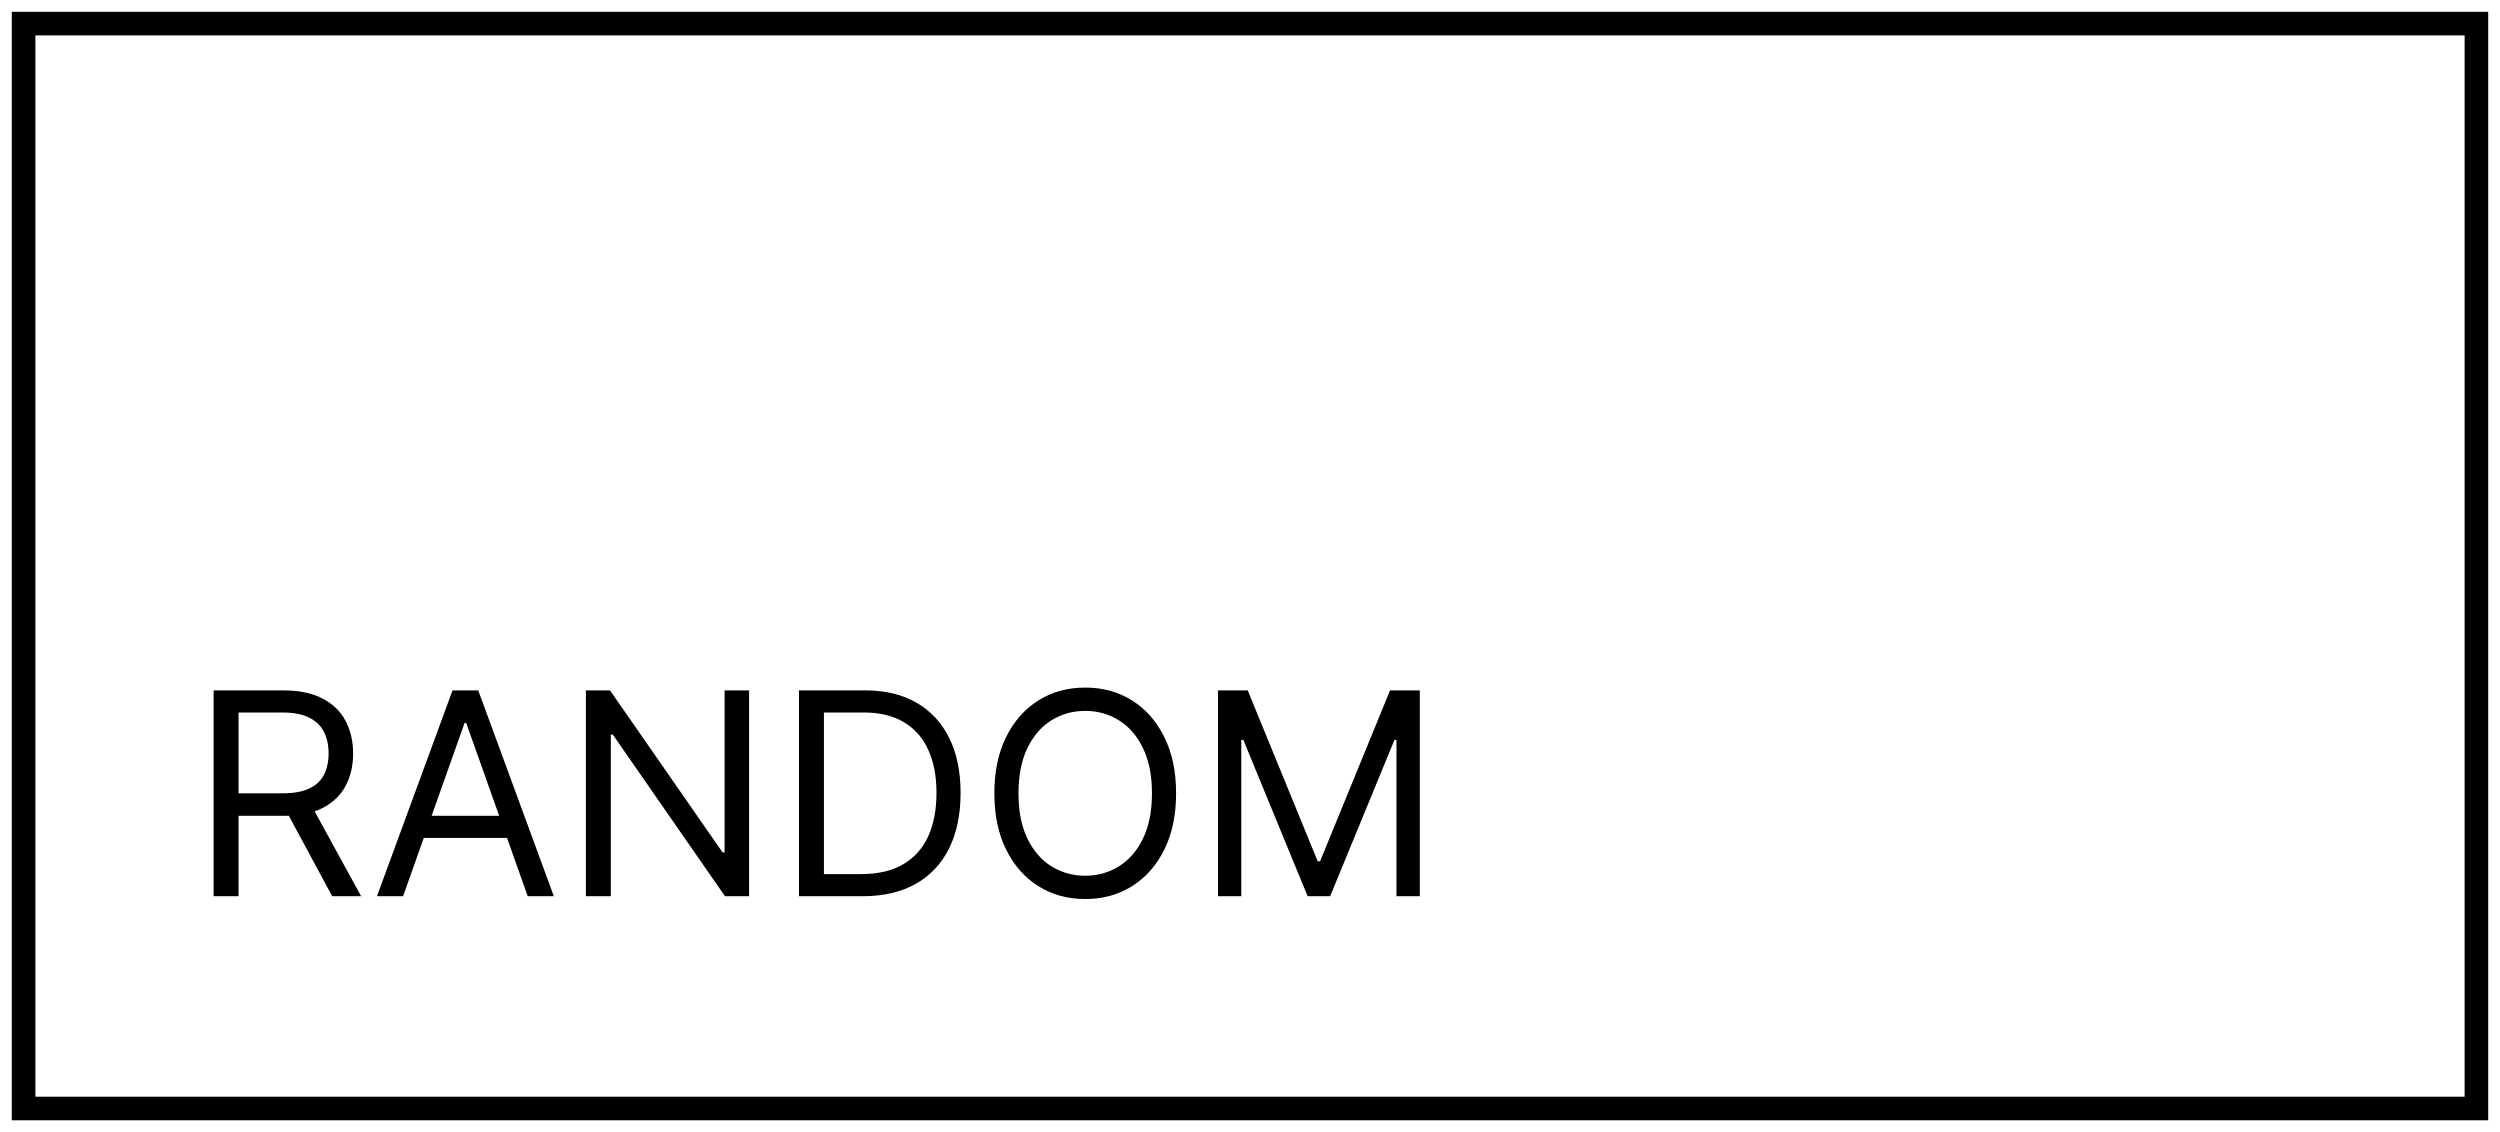 <svg width="106" height="48" viewBox="0 0 106 48" fill="none" xmlns="http://www.w3.org/2000/svg">
<rect x="1" y="1" width="104" height="46" stroke="black"/>
<path d="M9.057 38V29.273H12.006C12.688 29.273 13.247 29.389 13.685 29.622C14.122 29.852 14.446 30.169 14.656 30.572C14.867 30.976 14.972 31.435 14.972 31.949C14.972 32.463 14.867 32.919 14.656 33.317C14.446 33.715 14.124 34.027 13.689 34.254C13.254 34.479 12.699 34.591 12.023 34.591H9.636V33.636H11.989C12.454 33.636 12.829 33.568 13.114 33.432C13.401 33.295 13.608 33.102 13.736 32.852C13.867 32.599 13.932 32.298 13.932 31.949C13.932 31.599 13.867 31.294 13.736 31.033C13.605 30.771 13.396 30.57 13.109 30.428C12.822 30.283 12.443 30.21 11.972 30.21H10.114V38H9.057ZM13.165 34.08L15.312 38H14.085L11.972 34.08H13.165ZM17.091 38H15.983L19.187 29.273H20.278L23.483 38H22.375L19.767 30.653H19.698L17.091 38ZM17.5 34.591H21.966V35.528H17.5V34.591ZM31.762 29.273V38H30.74L25.984 31.148H25.899V38H24.842V29.273H25.865L30.637 36.142H30.723V29.273H31.762ZM36.57 38H33.877V29.273H36.69C37.536 29.273 38.261 29.447 38.863 29.797C39.465 30.143 39.927 30.642 40.248 31.293C40.569 31.94 40.729 32.716 40.729 33.619C40.729 34.528 40.568 35.311 40.244 35.967C39.92 36.621 39.448 37.124 38.829 37.476C38.209 37.825 37.457 38 36.57 38ZM34.934 37.062H36.502C37.224 37.062 37.822 36.923 38.296 36.645C38.771 36.367 39.124 35.97 39.357 35.456C39.59 34.942 39.707 34.33 39.707 33.619C39.707 32.915 39.592 32.308 39.361 31.8C39.131 31.288 38.788 30.896 38.33 30.624C37.873 30.348 37.303 30.21 36.621 30.21H34.934V37.062ZM49.866 33.636C49.866 34.557 49.7 35.352 49.367 36.023C49.035 36.693 48.579 37.21 47.999 37.574C47.42 37.938 46.758 38.119 46.014 38.119C45.269 38.119 44.607 37.938 44.028 37.574C43.448 37.21 42.992 36.693 42.66 36.023C42.327 35.352 42.161 34.557 42.161 33.636C42.161 32.716 42.327 31.921 42.66 31.25C42.992 30.579 43.448 30.062 44.028 29.699C44.607 29.335 45.269 29.153 46.014 29.153C46.758 29.153 47.42 29.335 47.999 29.699C48.579 30.062 49.035 30.579 49.367 31.25C49.7 31.921 49.866 32.716 49.866 33.636ZM48.843 33.636C48.843 32.881 48.717 32.243 48.464 31.723C48.214 31.203 47.874 30.81 47.445 30.543C47.019 30.276 46.542 30.142 46.014 30.142C45.485 30.142 45.006 30.276 44.577 30.543C44.151 30.81 43.812 31.203 43.559 31.723C43.309 32.243 43.184 32.881 43.184 33.636C43.184 34.392 43.309 35.03 43.559 35.55C43.812 36.07 44.151 36.463 44.577 36.73C45.006 36.997 45.485 37.131 46.014 37.131C46.542 37.131 47.019 36.997 47.445 36.73C47.874 36.463 48.214 36.07 48.464 35.55C48.717 35.03 48.843 34.392 48.843 33.636ZM51.643 29.273H52.904L55.87 36.517H55.972L58.938 29.273H60.2V38H59.211V31.369H59.126L56.398 38H55.444L52.717 31.369H52.631V38H51.643V29.273Z" fill="black"/>
</svg>
